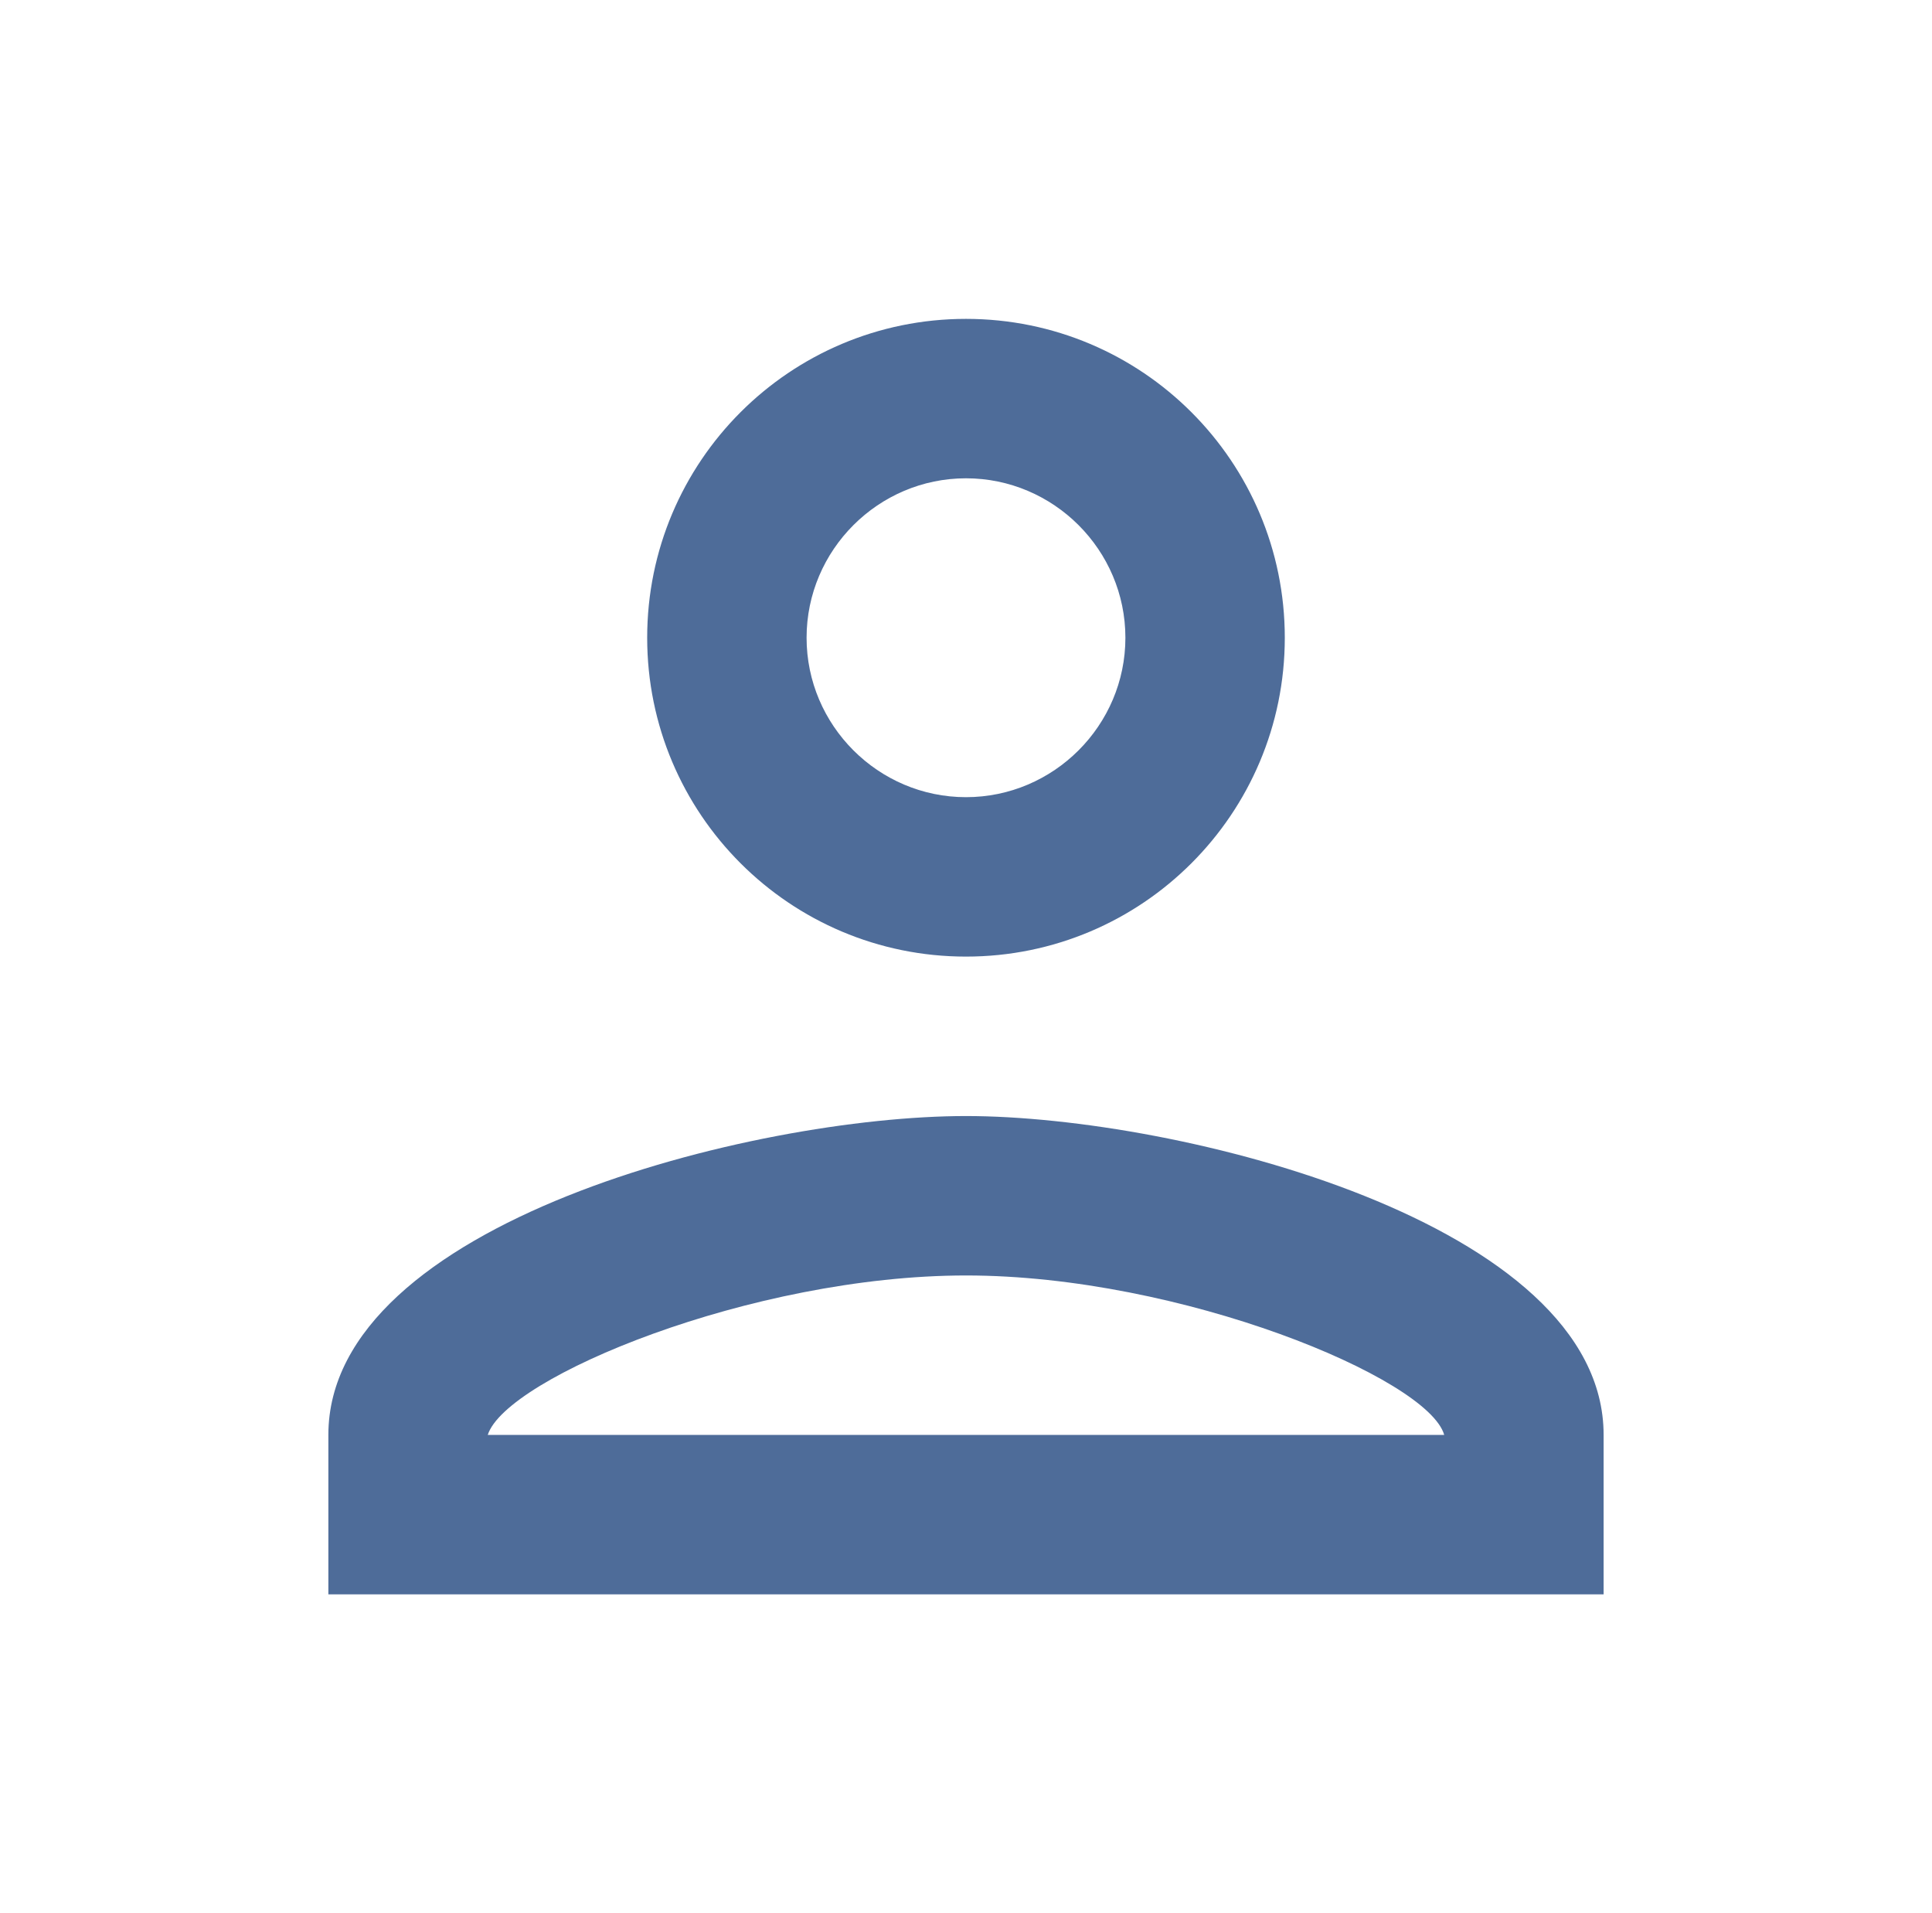 <svg width="101" height="100" viewBox="0 0 101 100" fill="none" xmlns="http://www.w3.org/2000/svg">
<path d="M50.499 25C55.083 25 58.833 28.75 58.833 33.334C58.833 37.917 55.083 41.667 50.499 41.667C45.916 41.667 42.166 37.917 42.166 33.334C42.166 28.75 45.916 25 50.499 25ZM50.499 66.667C61.749 66.667 74.666 72.042 75.499 75H25.499C26.458 72 39.291 66.667 50.499 66.667ZM50.499 16.667C41.291 16.667 33.833 24.125 33.833 33.334C33.833 42.542 41.291 50 50.499 50C59.708 50 67.166 42.542 67.166 33.334C67.166 24.125 59.708 16.667 50.499 16.667ZM50.499 58.334C39.374 58.334 17.166 63.917 17.166 75V83.334H83.833V75C83.833 63.917 61.624 58.334 50.499 58.334Z" fill="#4E6C99"/>
</svg>
